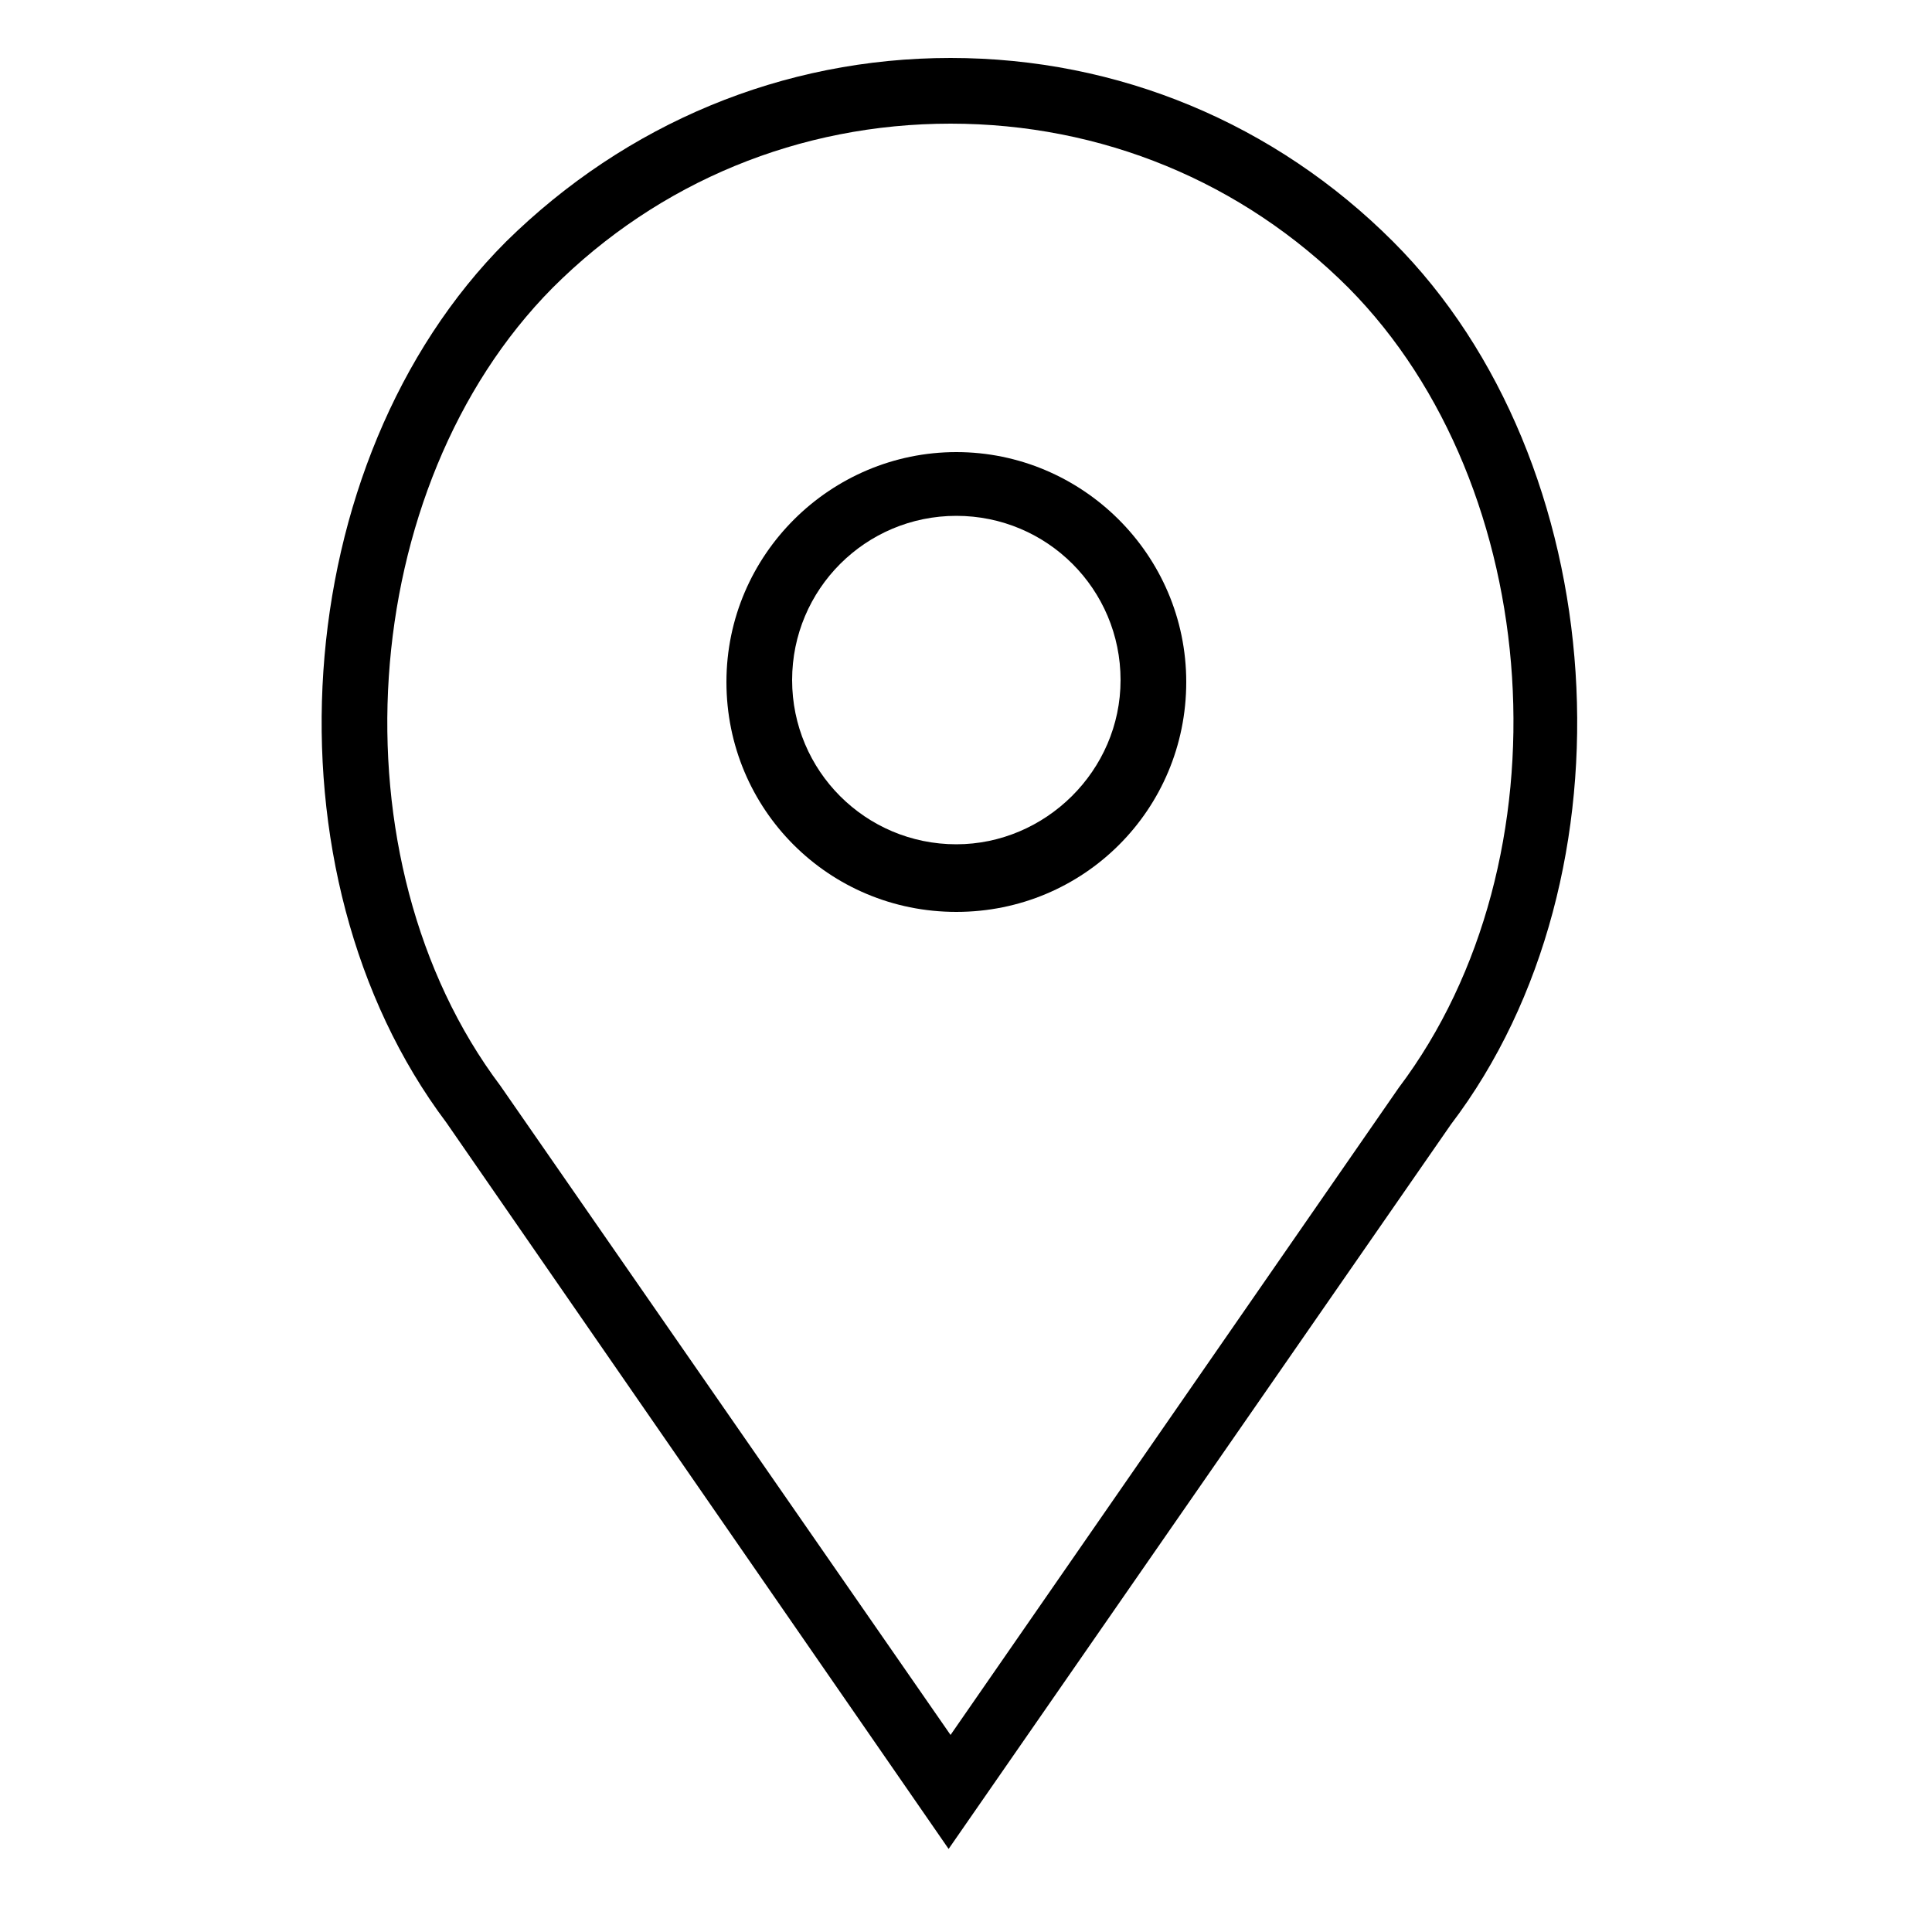 <?xml version="1.0" encoding="utf-8"?>
<!-- Generator: Adobe Illustrator 19.0.0, SVG Export Plug-In . SVG Version: 6.00 Build 0)  -->
<svg version="1.1" id="Layer_1" xmlns="http://www.w3.org/2000/svg" xmlns:xlink="http://www.w3.org/1999/xlink" x="0px" y="0px"
	 viewBox="0 0 100 100" style="enable-background:new 0 0 100 100;" xml:space="preserve">
<g id="XMLID_5113_">
	<path id="XMLID_5117_" d="M49.5,23.4c-6.5,0-11.9,5.3-11.9,11.9s5.3,11.9,11.9,11.9s11.9-5.3,11.9-11.9S56,23.4,49.5,23.4z
		 M49.5,43.7c-4.7,0-8.5-3.8-8.5-8.5s3.8-8.5,8.5-8.5s8.5,3.8,8.5,8.5S54.1,43.7,49.5,43.7z"/>
	<path id="XMLID_5114_" d="M72.1,12.5C66,6.4,57.9,3,49.2,3c-8.7,0-16.8,3.4-23,9.5c-11.4,11.4-12.8,32.7-3.1,45.6l26,37.6l26-37.5
		C84.9,45.3,83.5,23.9,72.1,12.5z M72.4,56.3L49.2,89.8L25.9,56.2c-8.8-11.7-7.5-31,2.7-41.3c5.5-5.5,12.8-8.5,20.6-8.5
		s15.1,3,20.6,8.5C80,25.2,81.3,44.5,72.4,56.3z"/>
</g>
</svg>
